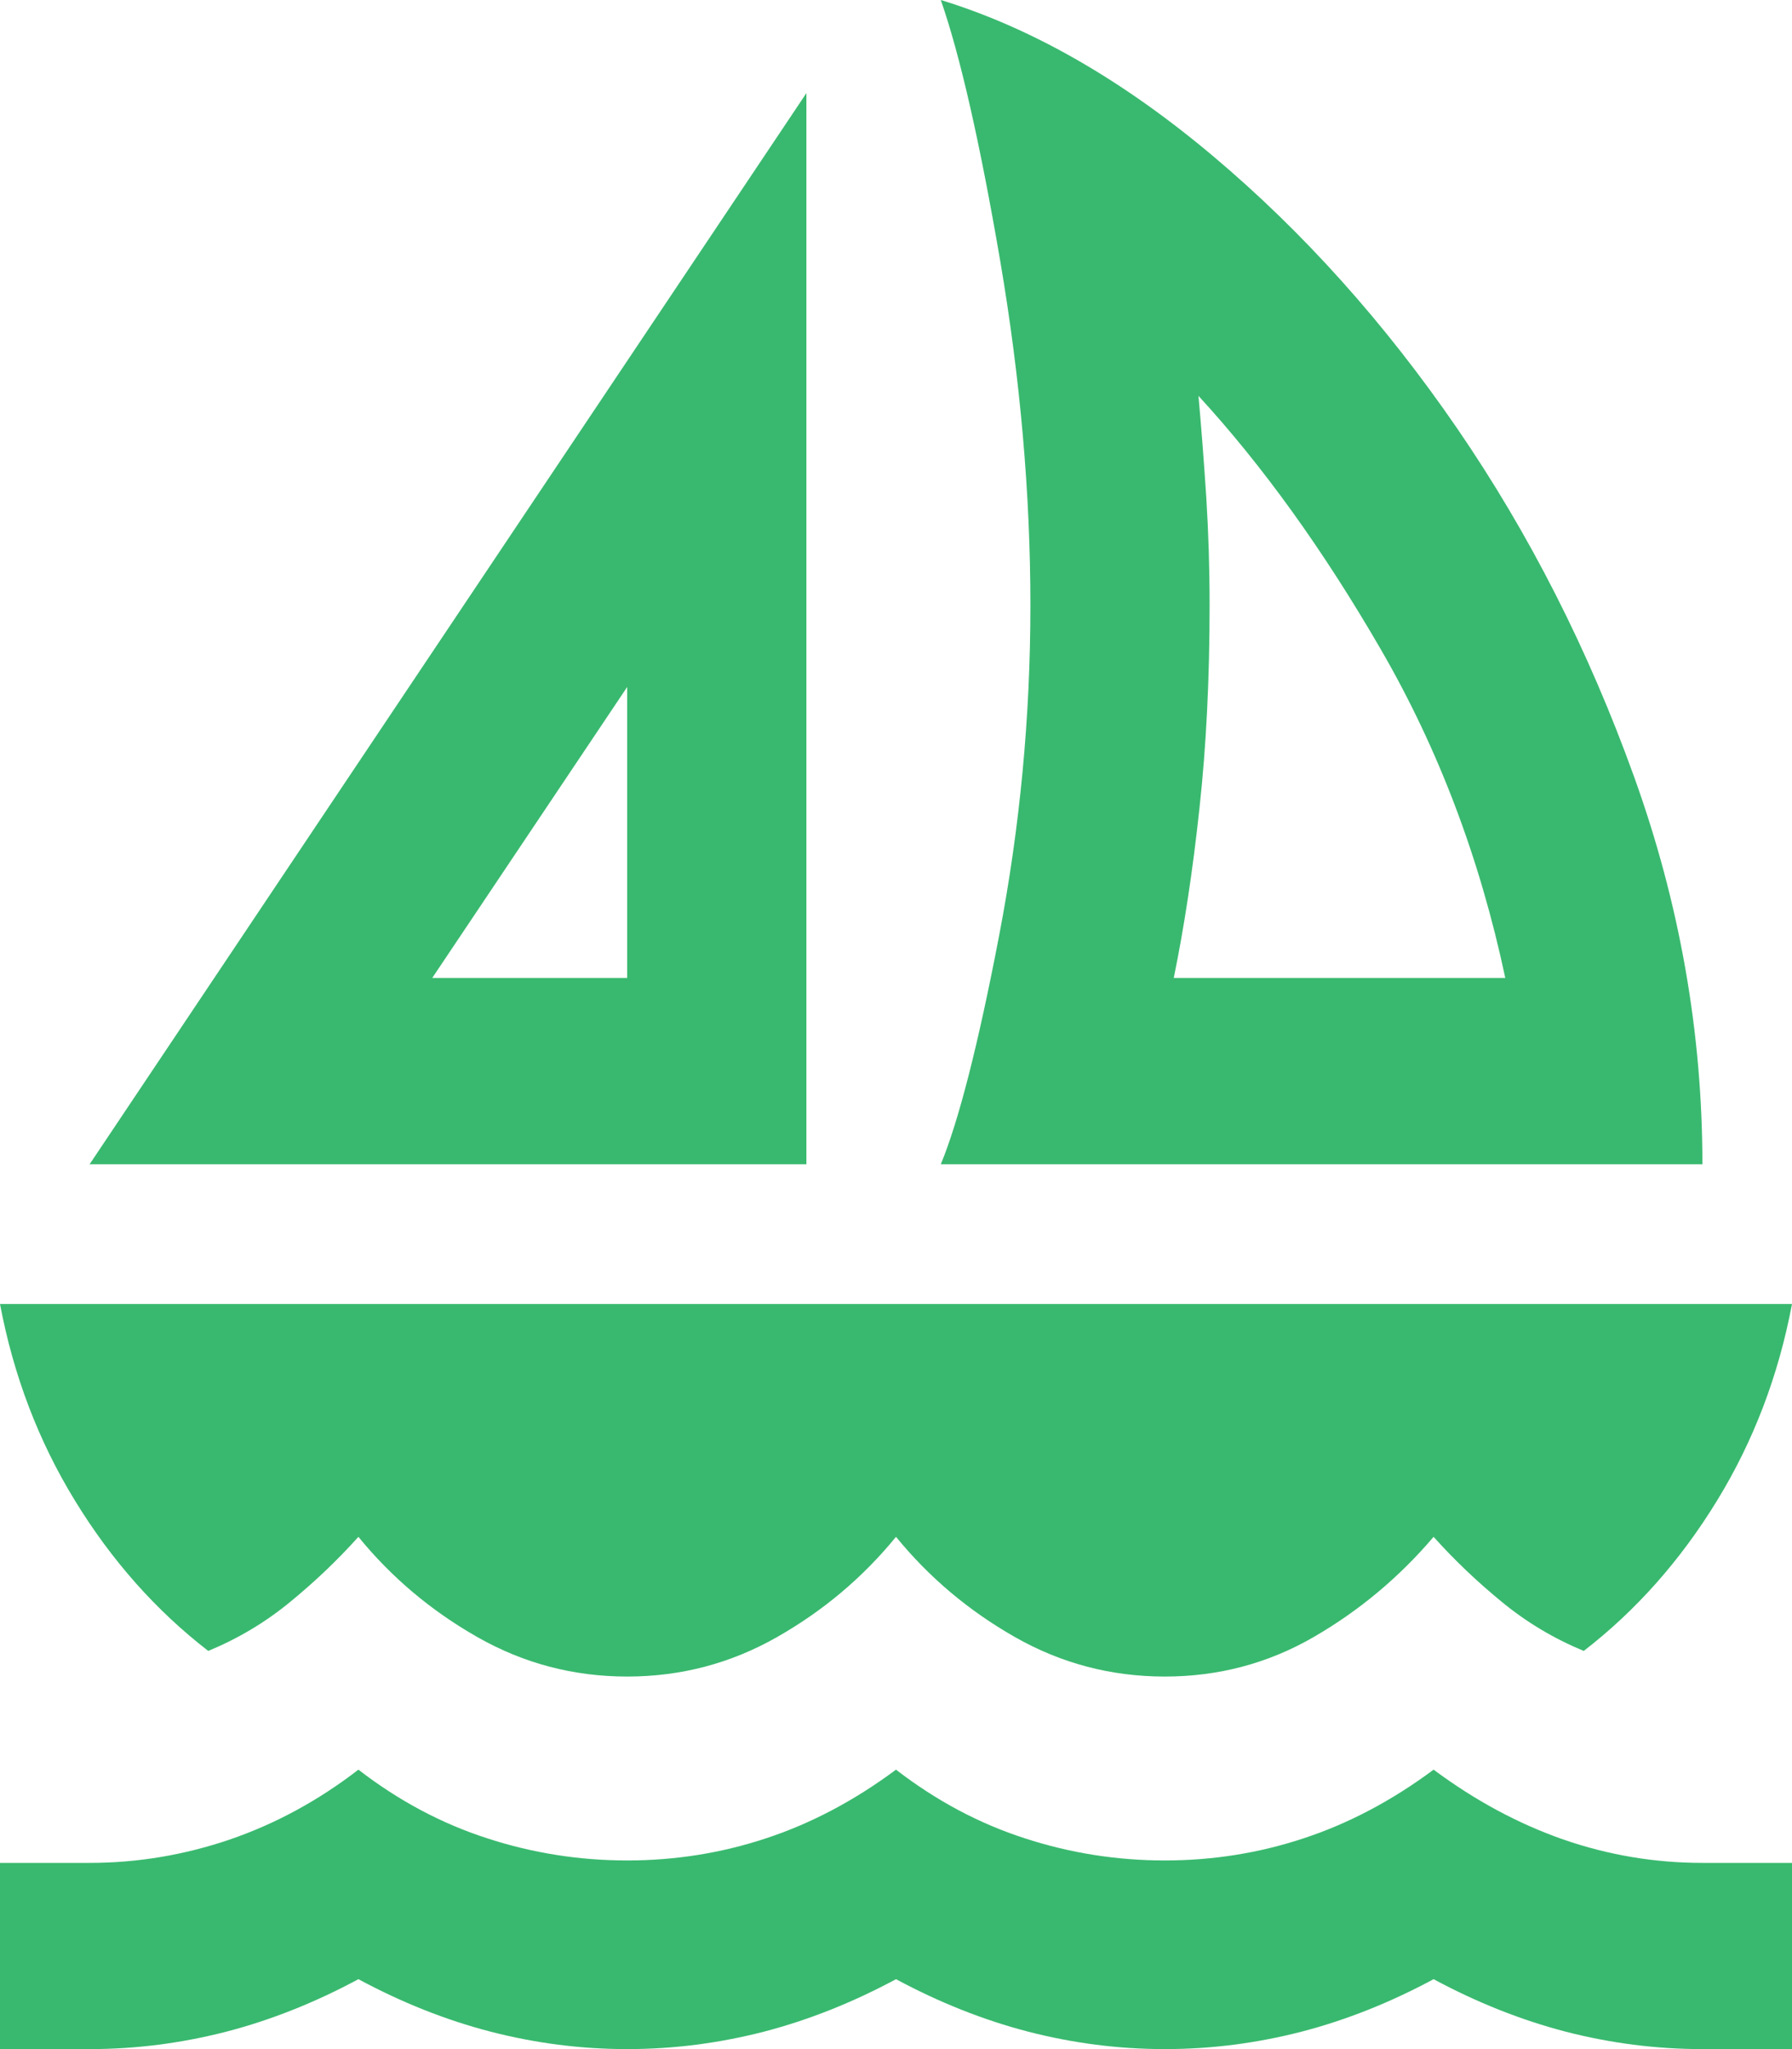 <svg width="14" height="16" viewBox="0 0 14 16" fill="none" xmlns="http://www.w3.org/2000/svg">
<path d="M0.7 9.091L6.3 0.727V9.091H0.7ZM3.377 7.636H4.9V5.364L3.377 7.636ZM7.35 9.091C7.49 8.752 7.642 8.158 7.805 7.309C7.968 6.461 8.05 5.6 8.05 4.727C8.05 3.855 7.971 2.958 7.814 2.036C7.656 1.115 7.502 0.436 7.35 0C8.062 0.218 8.77 0.624 9.476 1.218C10.182 1.812 10.818 2.521 11.384 3.345C11.95 4.17 12.41 5.076 12.766 6.064C13.122 7.052 13.3 8.061 13.3 9.091H7.35ZM9.17 7.636H11.76C11.562 6.703 11.238 5.848 10.789 5.073C10.34 4.297 9.864 3.636 9.363 3.091C9.386 3.345 9.406 3.609 9.424 3.882C9.441 4.155 9.45 4.436 9.45 4.727C9.45 5.297 9.424 5.824 9.371 6.309C9.319 6.794 9.252 7.236 9.17 7.636ZM4.9 13.091C4.48 13.091 4.089 12.988 3.728 12.782C3.366 12.576 3.057 12.315 2.8 12C2.637 12.182 2.459 12.351 2.266 12.509C2.074 12.667 1.861 12.794 1.627 12.891C1.219 12.576 0.872 12.185 0.586 11.718C0.3 11.252 0.105 10.739 0 10.182H14C13.895 10.739 13.7 11.252 13.414 11.718C13.128 12.185 12.781 12.576 12.373 12.891C12.139 12.794 11.926 12.667 11.734 12.509C11.541 12.351 11.363 12.182 11.2 12C10.932 12.315 10.62 12.576 10.264 12.782C9.908 12.988 9.52 13.091 9.1 13.091C8.68 13.091 8.289 12.988 7.928 12.782C7.566 12.576 7.257 12.315 7 12C6.743 12.315 6.434 12.576 6.072 12.782C5.711 12.988 5.32 13.091 4.9 13.091ZM0 16V14.546H0.7C1.073 14.546 1.438 14.485 1.794 14.364C2.15 14.242 2.485 14.061 2.8 13.818C3.115 14.061 3.45 14.239 3.806 14.354C4.162 14.47 4.527 14.527 4.9 14.527C5.273 14.527 5.635 14.47 5.985 14.354C6.335 14.239 6.673 14.061 7 13.818C7.315 14.061 7.65 14.239 8.006 14.354C8.362 14.47 8.727 14.527 9.1 14.527C9.473 14.527 9.835 14.47 10.185 14.354C10.535 14.239 10.873 14.061 11.2 13.818C11.527 14.061 11.865 14.242 12.215 14.364C12.565 14.485 12.927 14.546 13.3 14.546H14V16H13.3C12.938 16 12.582 15.954 12.232 15.864C11.883 15.773 11.538 15.636 11.2 15.454C10.862 15.636 10.518 15.773 10.168 15.864C9.818 15.954 9.462 16 9.1 16C8.738 16 8.383 15.954 8.033 15.864C7.683 15.773 7.338 15.636 7 15.454C6.662 15.636 6.317 15.773 5.968 15.864C5.617 15.954 5.262 16 4.9 16C4.538 16 4.183 15.954 3.833 15.864C3.482 15.773 3.138 15.636 2.8 15.454C2.462 15.636 2.118 15.773 1.768 15.864C1.417 15.954 1.062 16 0.7 16H0Z" fill="#39B96F"/>
</svg>
